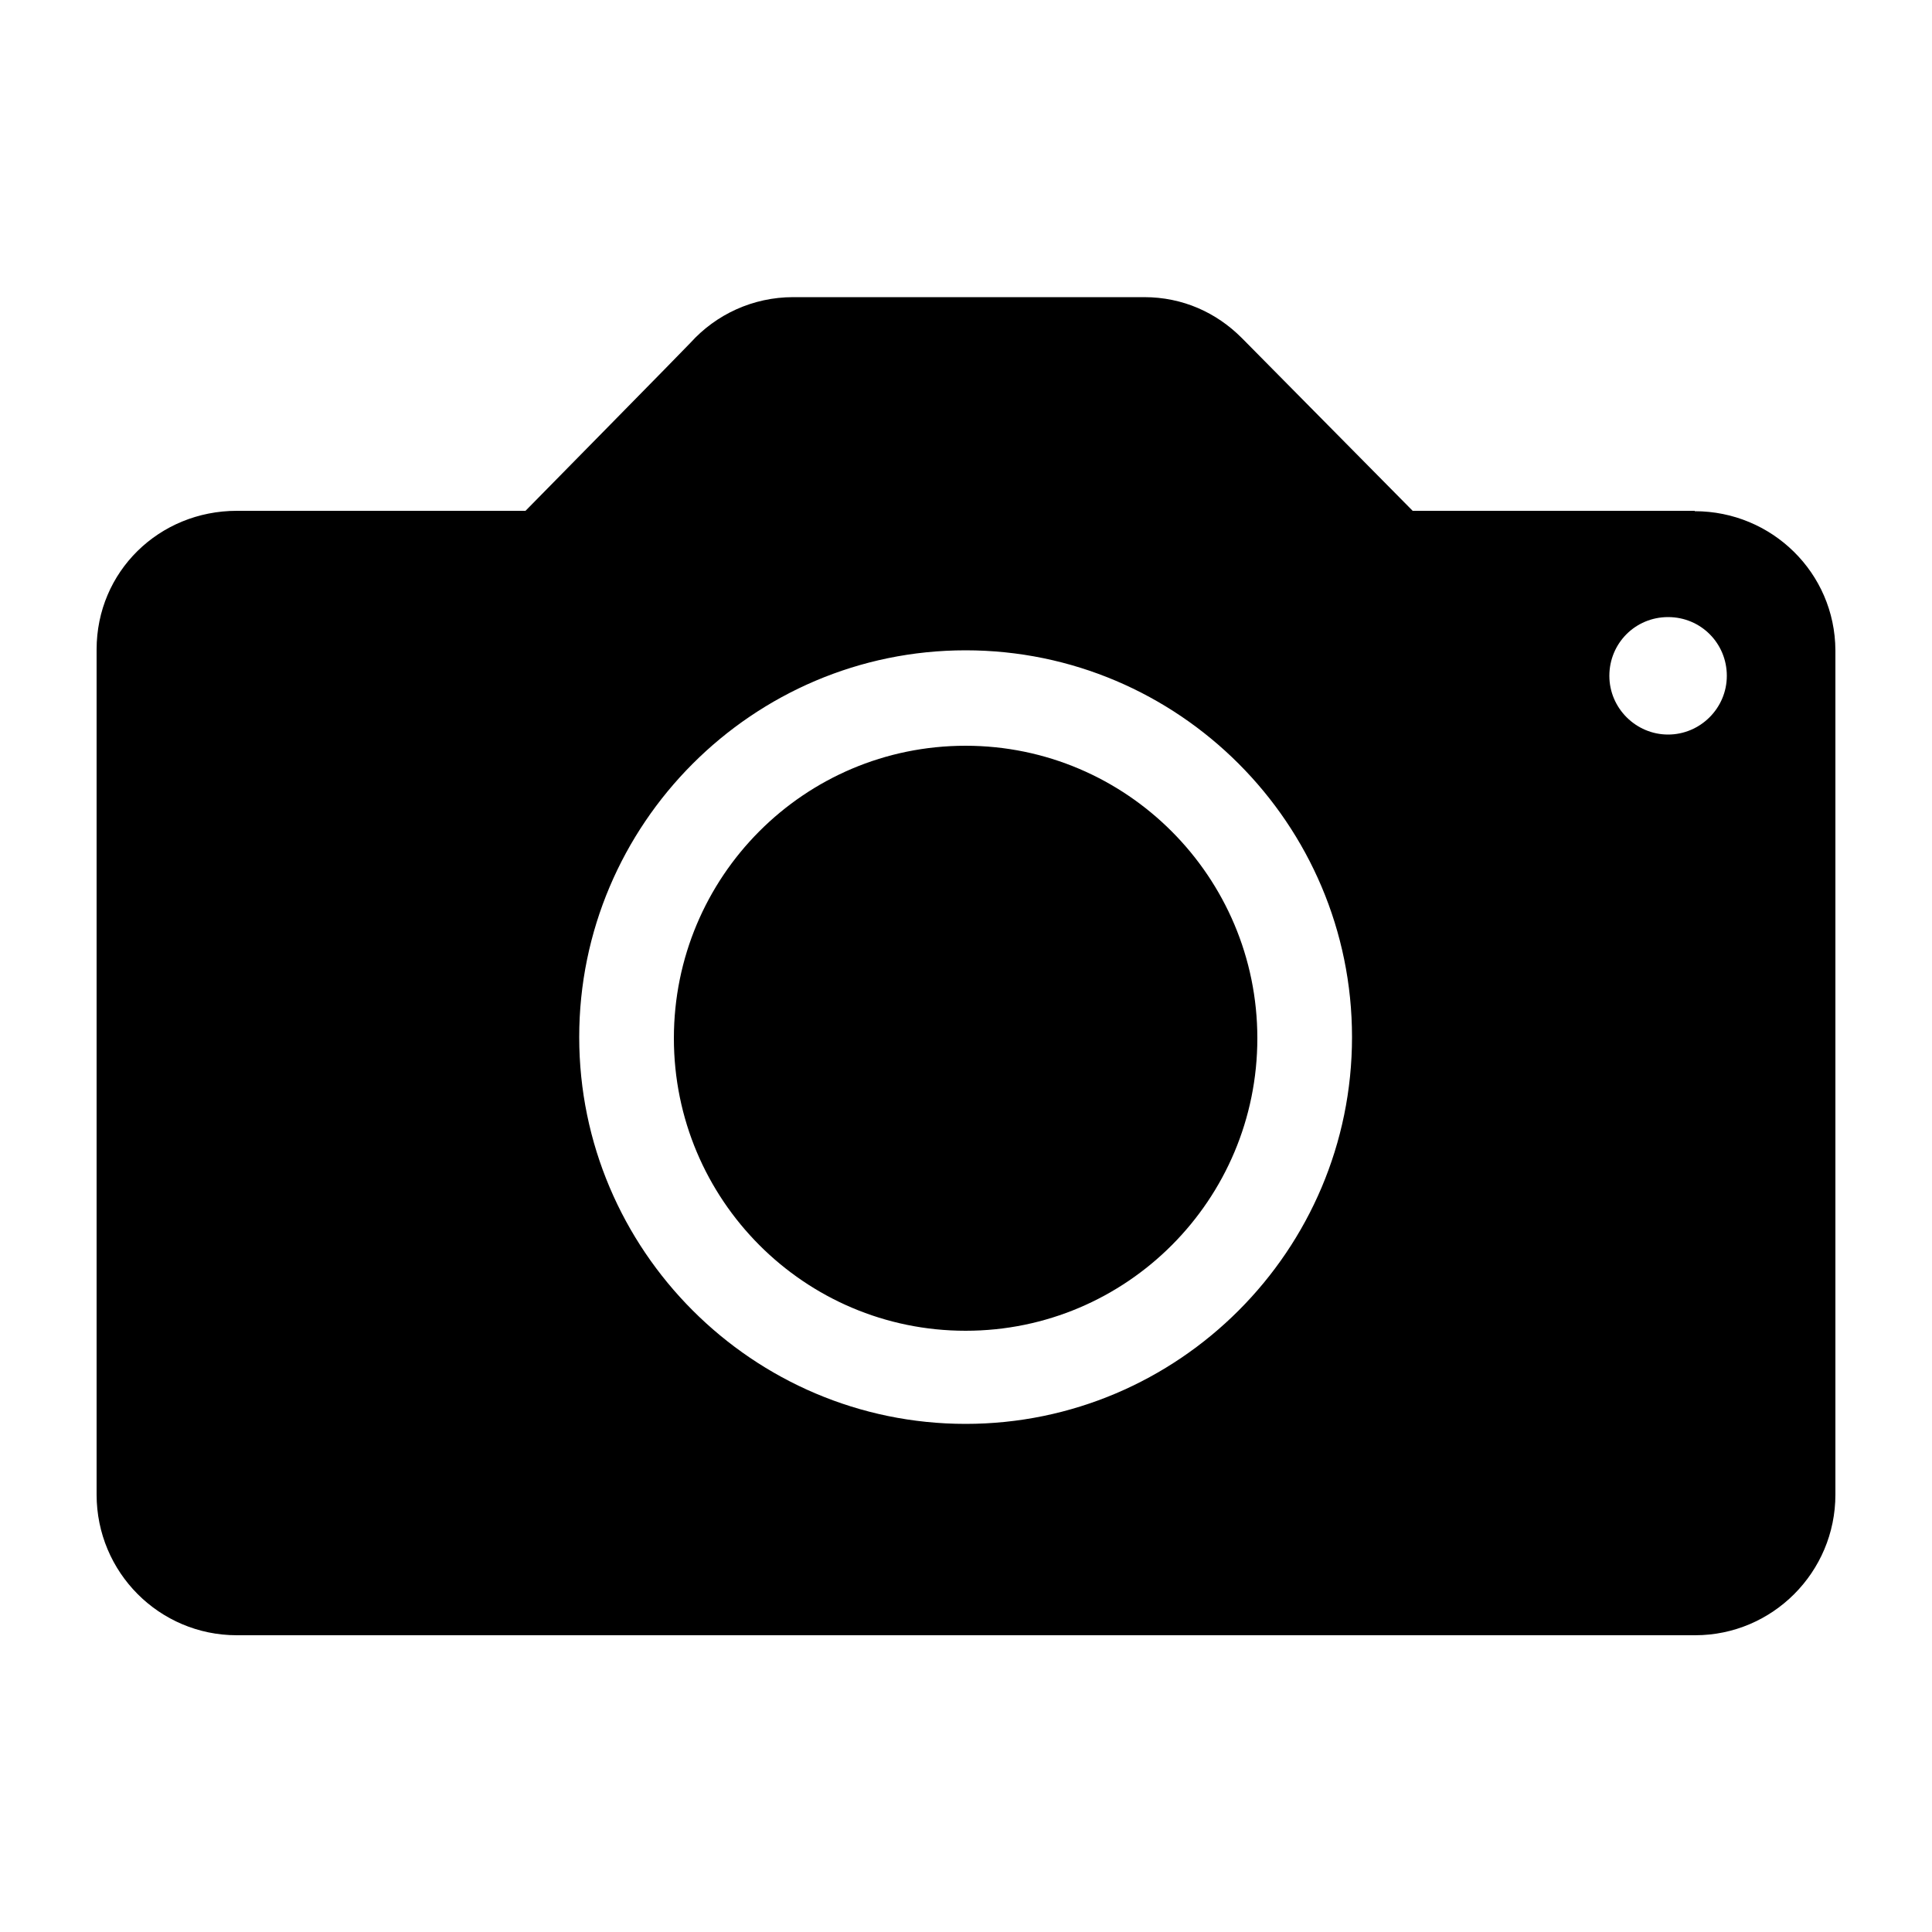 <?xml version="1.0" encoding="UTF-8"?>
<svg id="Layer_1" xmlns="http://www.w3.org/2000/svg" version="1.1" viewBox="0 0 500 500">
  <!-- Generator: Adobe Illustrator 29.1.0, SVG Export Plug-In . SVG Version: 2.1.0 Build 142)  -->
  <path d="M438.6,132.2h-73l-43.7-44.2-.3-.3-.3-.3c-6.5-6.5-15.2-10.5-25.2-10.5h-90.8c-10.5,0-20,4.5-26.6,11.8h0c0,.1-42.7,43.5-42.7,43.5H61.3c-20.1,0-36.3,15.7-36.3,35.9v218.7c0,20.1,16.2,36.4,36.3,36.4h377.4c20,0,36.3-16.3,36.3-36.4v-218.5c-.1-20.1-16.5-36-36.4-36M249.9,368.5c-55.1,0-100-45-100-100.1s44.9-100.1,100-100.1,100,44.9,100,100.1-44.9,100.1-100,100.1M431.7,190.1c-8.3,0-15.2-6.8-15.2-15.2s6.7-15.2,15.2-15.2,15.2,6.8,15.2,15.2-6.9,15.2-15.2,15.2M249.9,193c-41.8,0-75.5,33.9-75.5,75.7s33.8,75.7,75.5,75.7,75.5-33.9,75.5-75.7-33.9-75.7-75.5-75.7"/>
</svg>